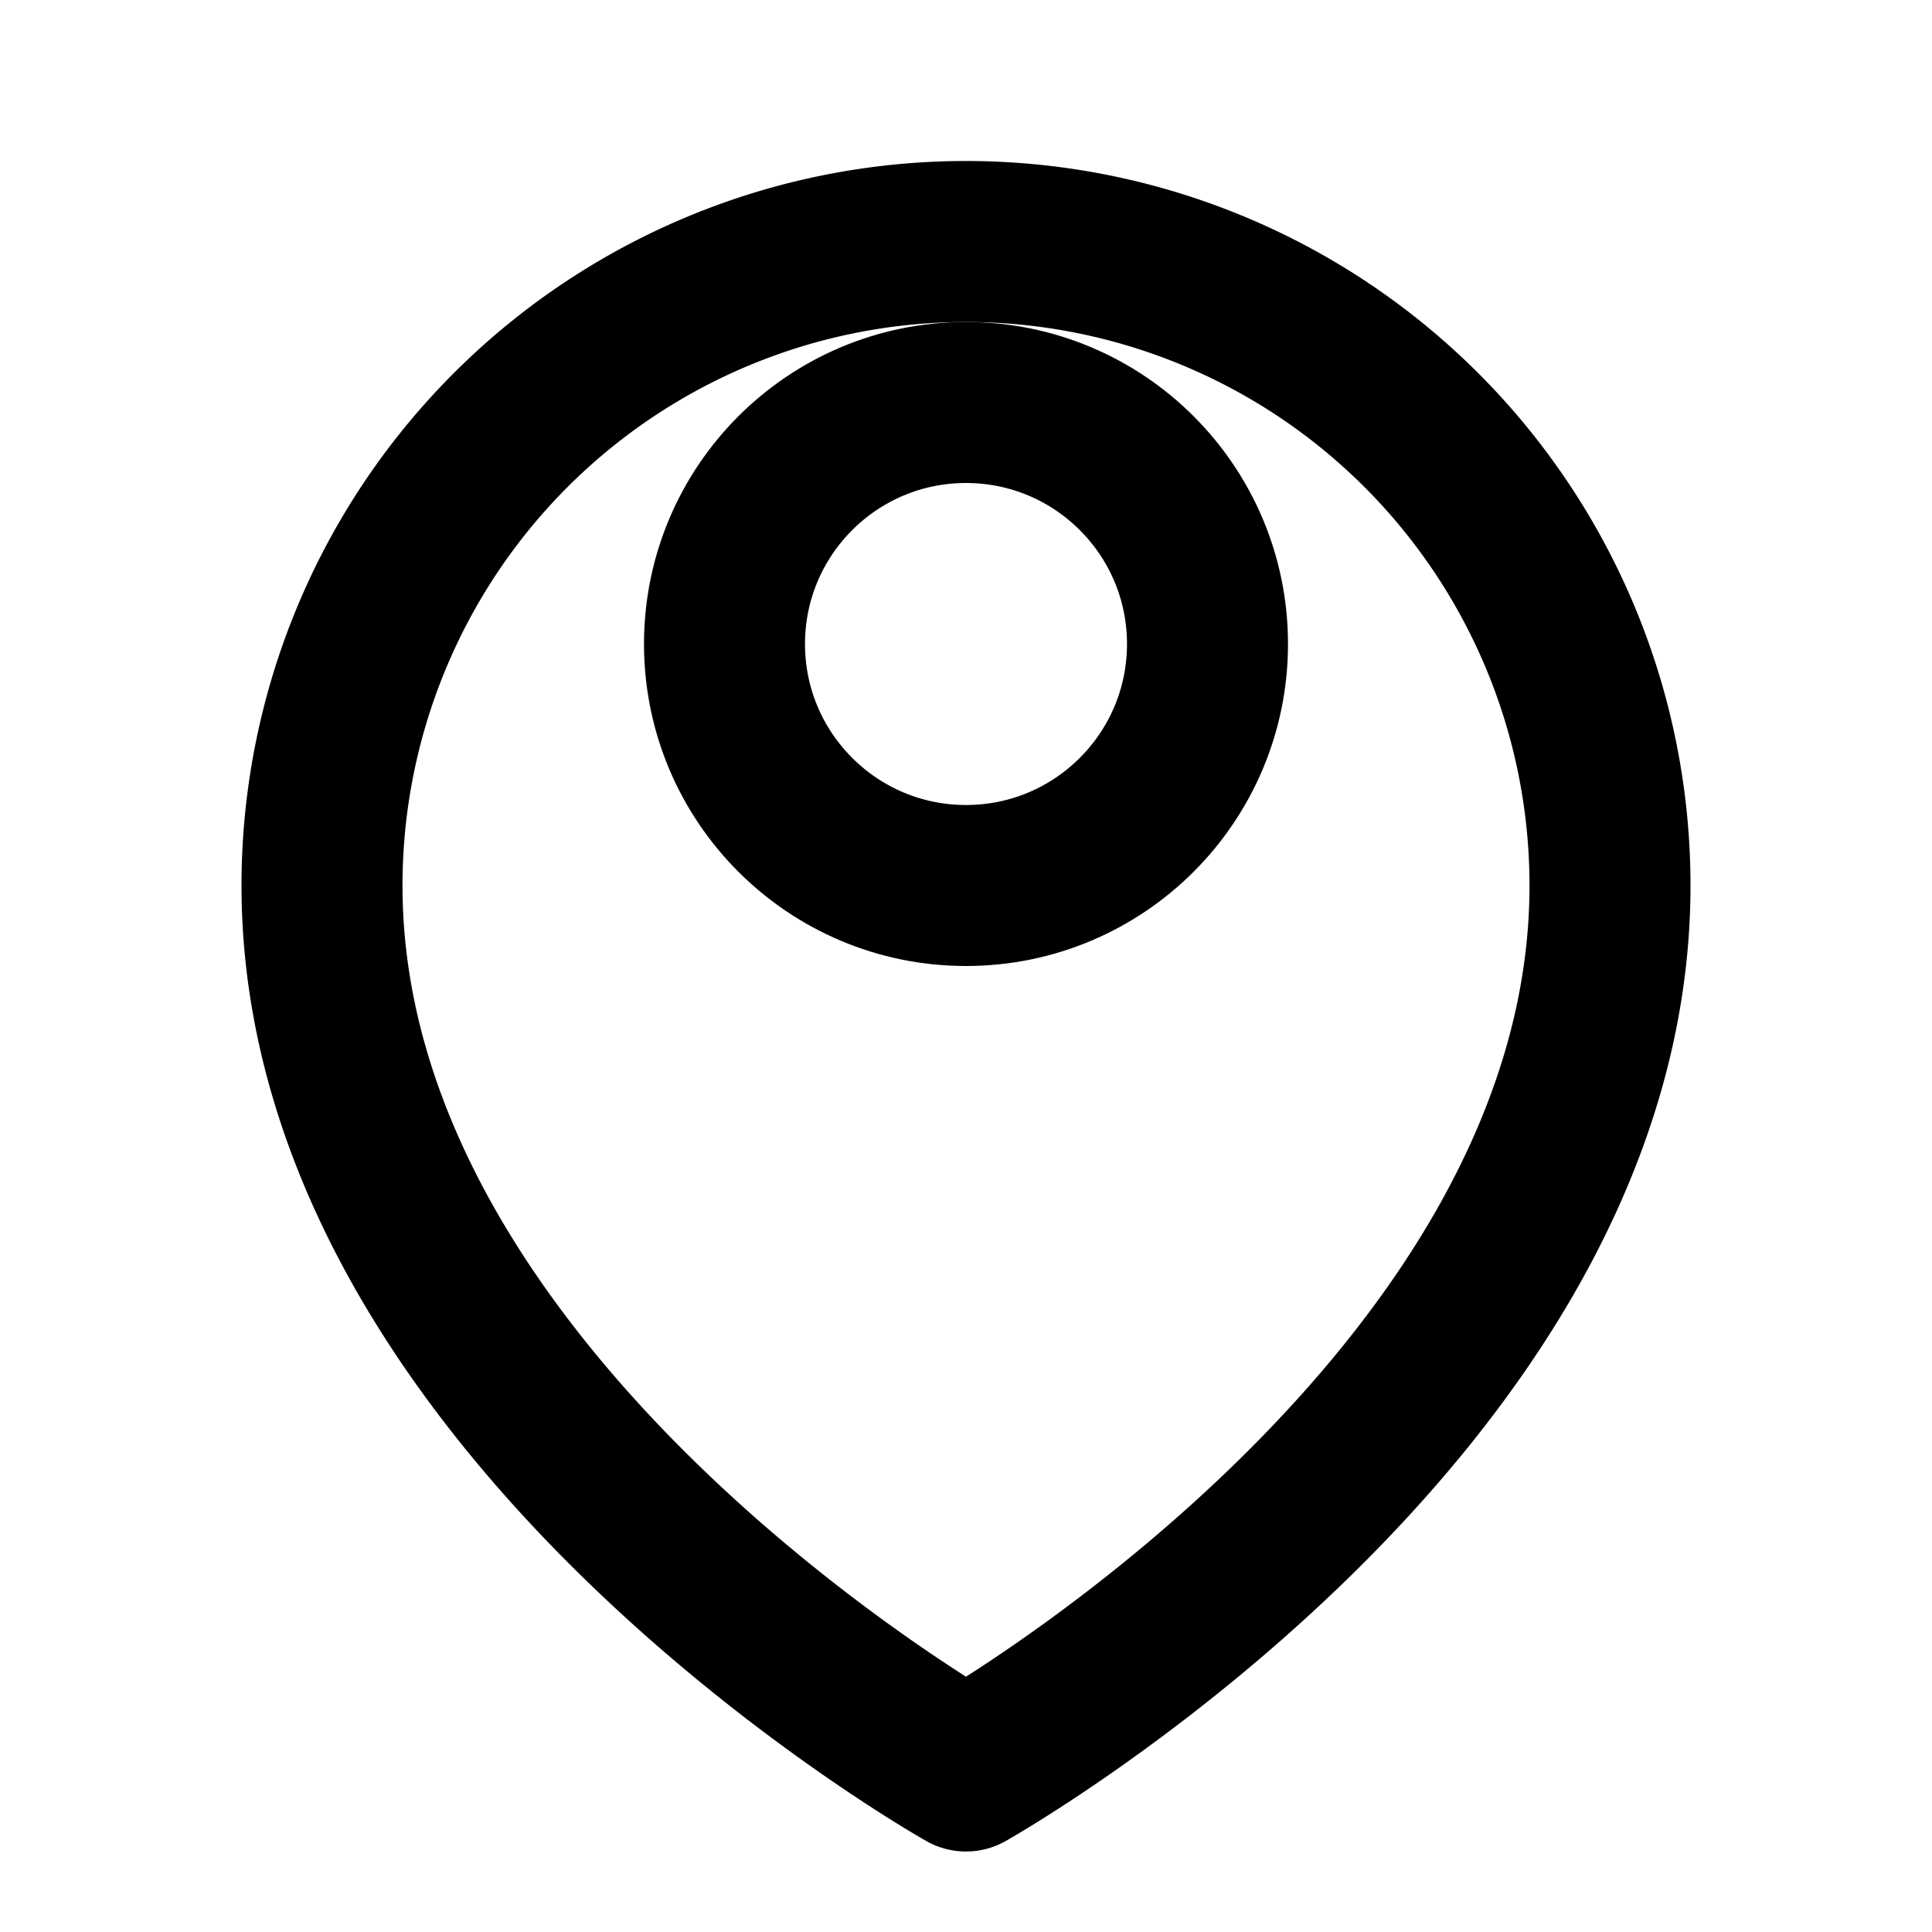 <svg xmlns="http://www.w3.org/2000/svg" fill="none" viewBox="0 0 24 24" stroke="currentColor" width="24" height="24">
  <path stroke-linecap="round" stroke-linejoin="round" stroke-width="2" d="M12 11c1.657 0 3-1.343 3-3S13.657 5 12 5s-3 1.343-3 3 1.343 3 3 3z" />
  <path stroke-linecap="round" stroke-linejoin="round" stroke-width="2" d="M12 22s8-4.5 8-11a8 8 0 10-16 0c0 6.5 8 11 8 11z" />
</svg>

